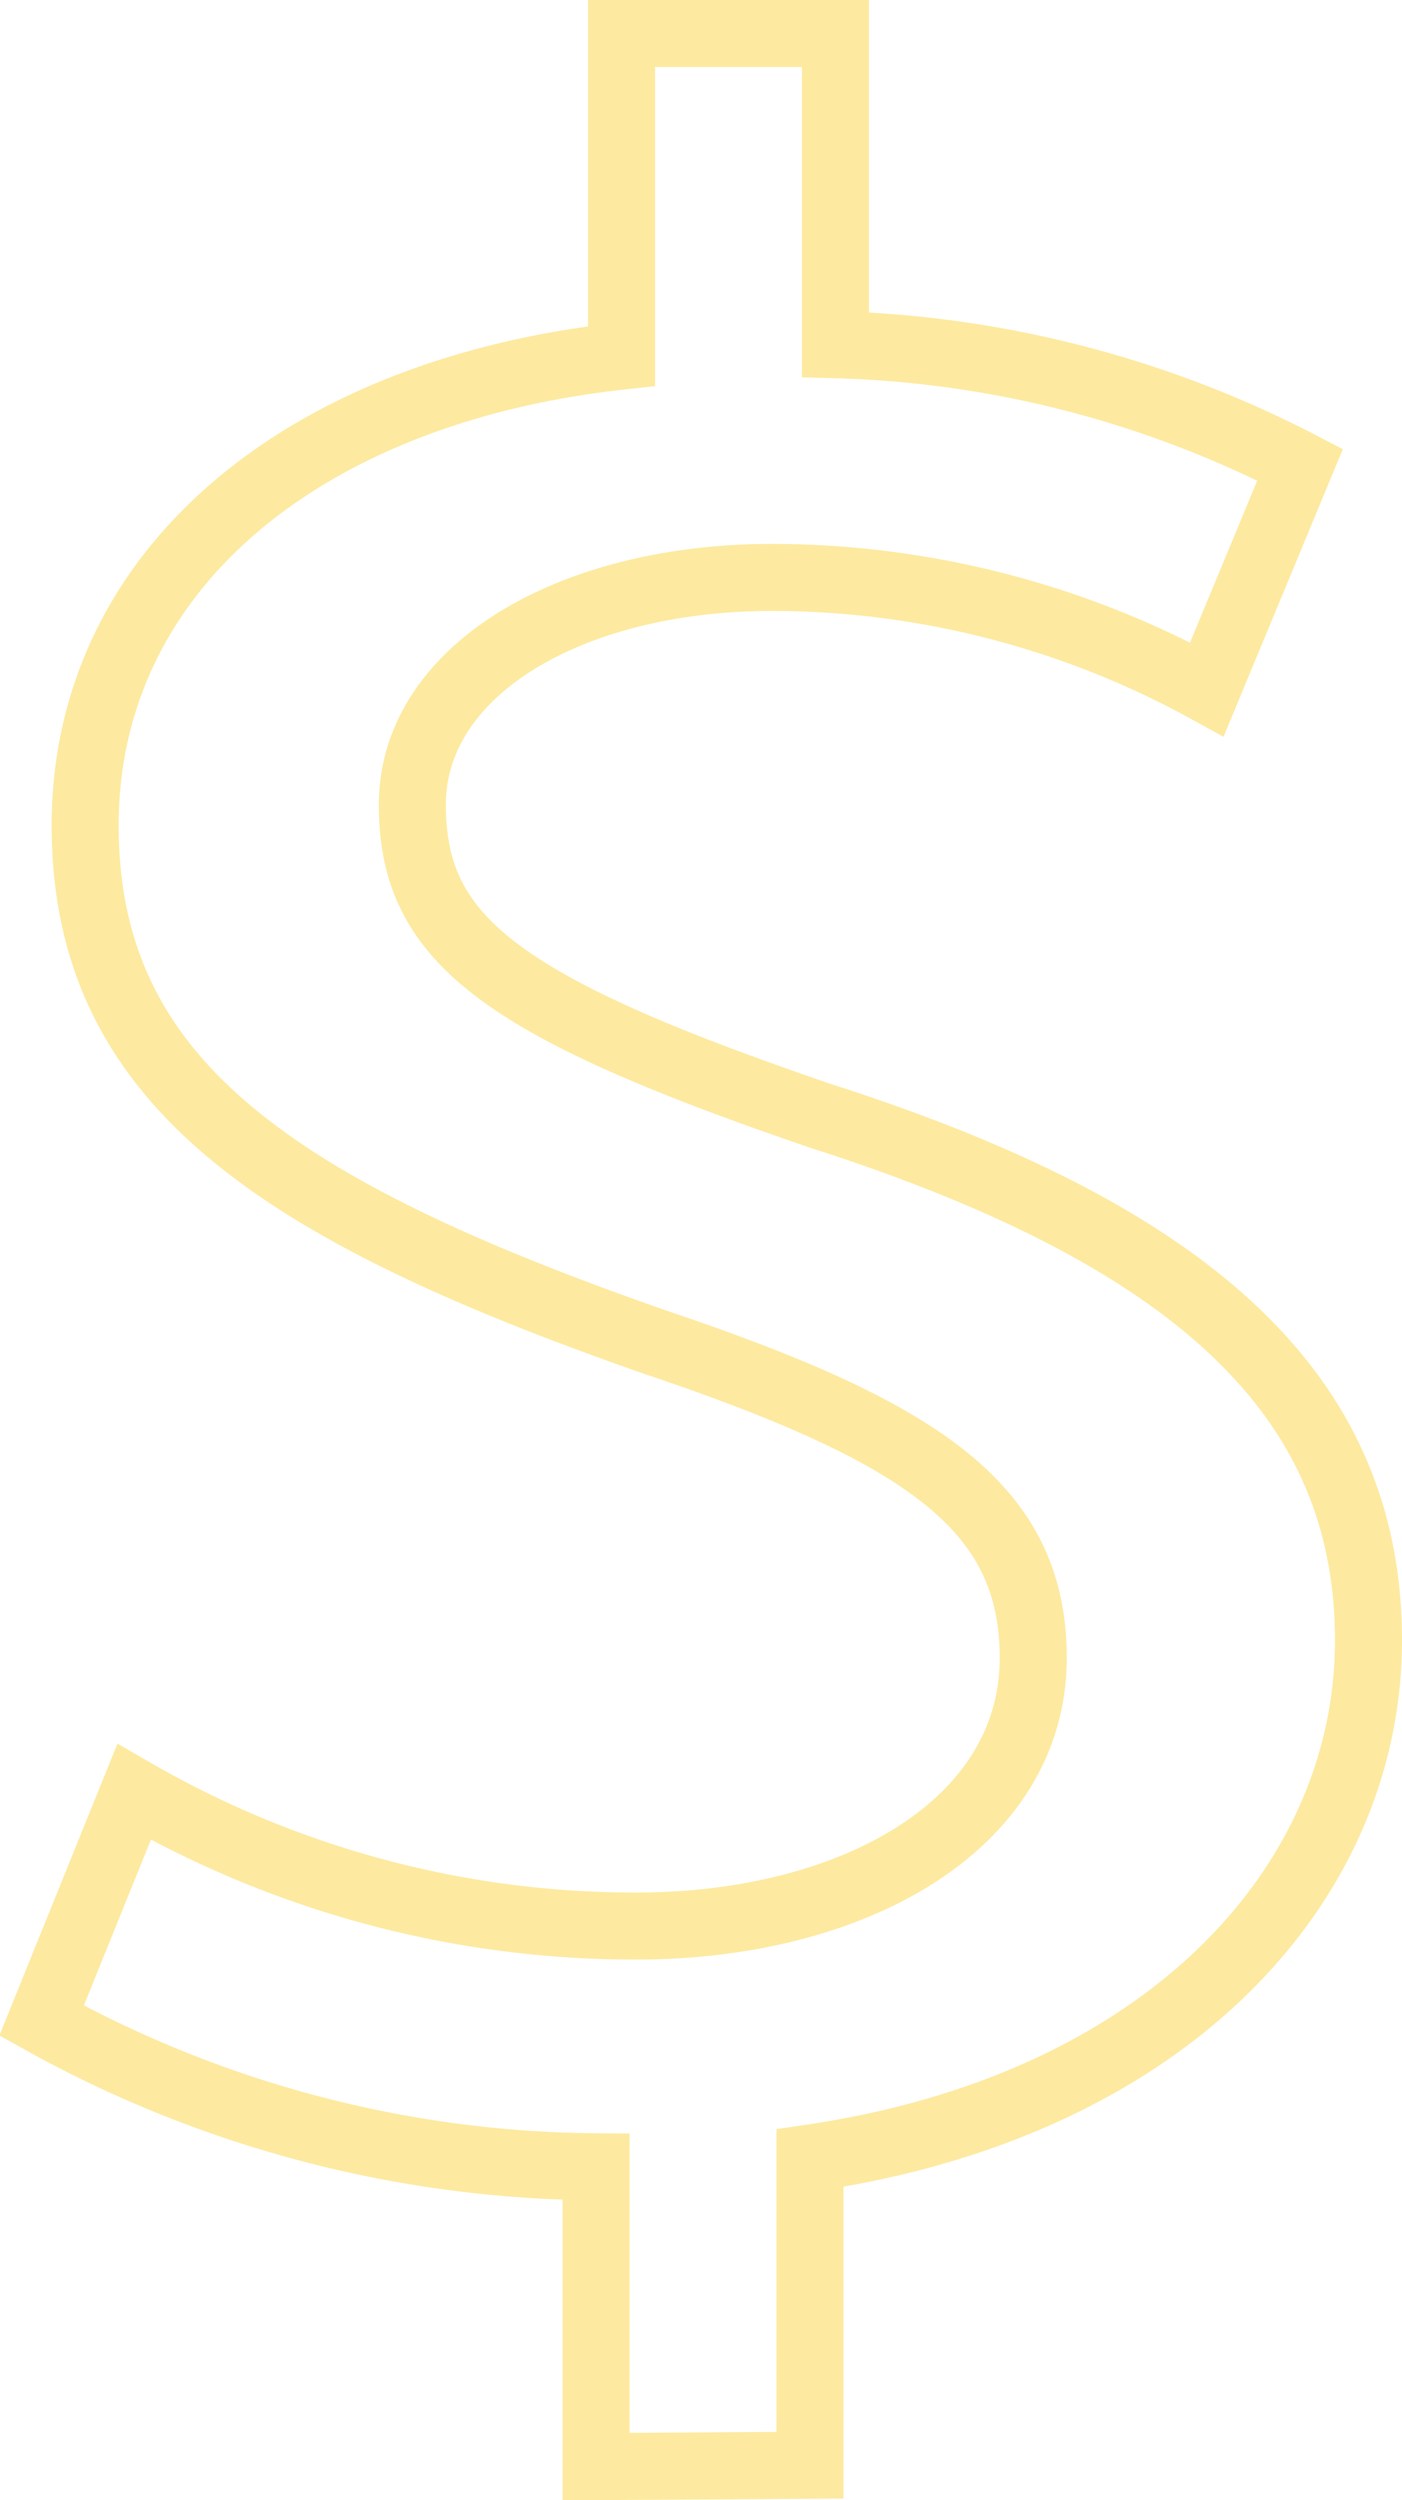 <svg id="Layer_1" data-name="Layer 1" xmlns="http://www.w3.org/2000/svg" viewBox="0 0 20.91 37.28"><defs><style>.cls-1{fill:none;stroke:#fdeaa0;stroke-miterlimit:10;}</style></defs><title>icon</title><path class="cls-1" d="M8.89,36.78V32.31A17.28,17.28,0,0,1,.62,30.13L2,26.72a14.93,14.93,0,0,0,7.49,2c3.24,0,5.92-1.51,5.92-4,0-2.23-1.62-3.35-5.59-4.69-5.75-2-8.55-3.92-8.55-7.72s3.24-6.48,8-7V.5h3.19V5.14a16,16,0,0,1,6.93,1.79L18,10.28a13.5,13.5,0,0,0-6.48-1.67C8.5,8.61,6.15,10,6.15,12s1.29,3,6.09,4.64c5.59,1.79,8.17,4.19,8.17,7.82s-3,6.94-8.33,7.72v4.58Z"/></svg>